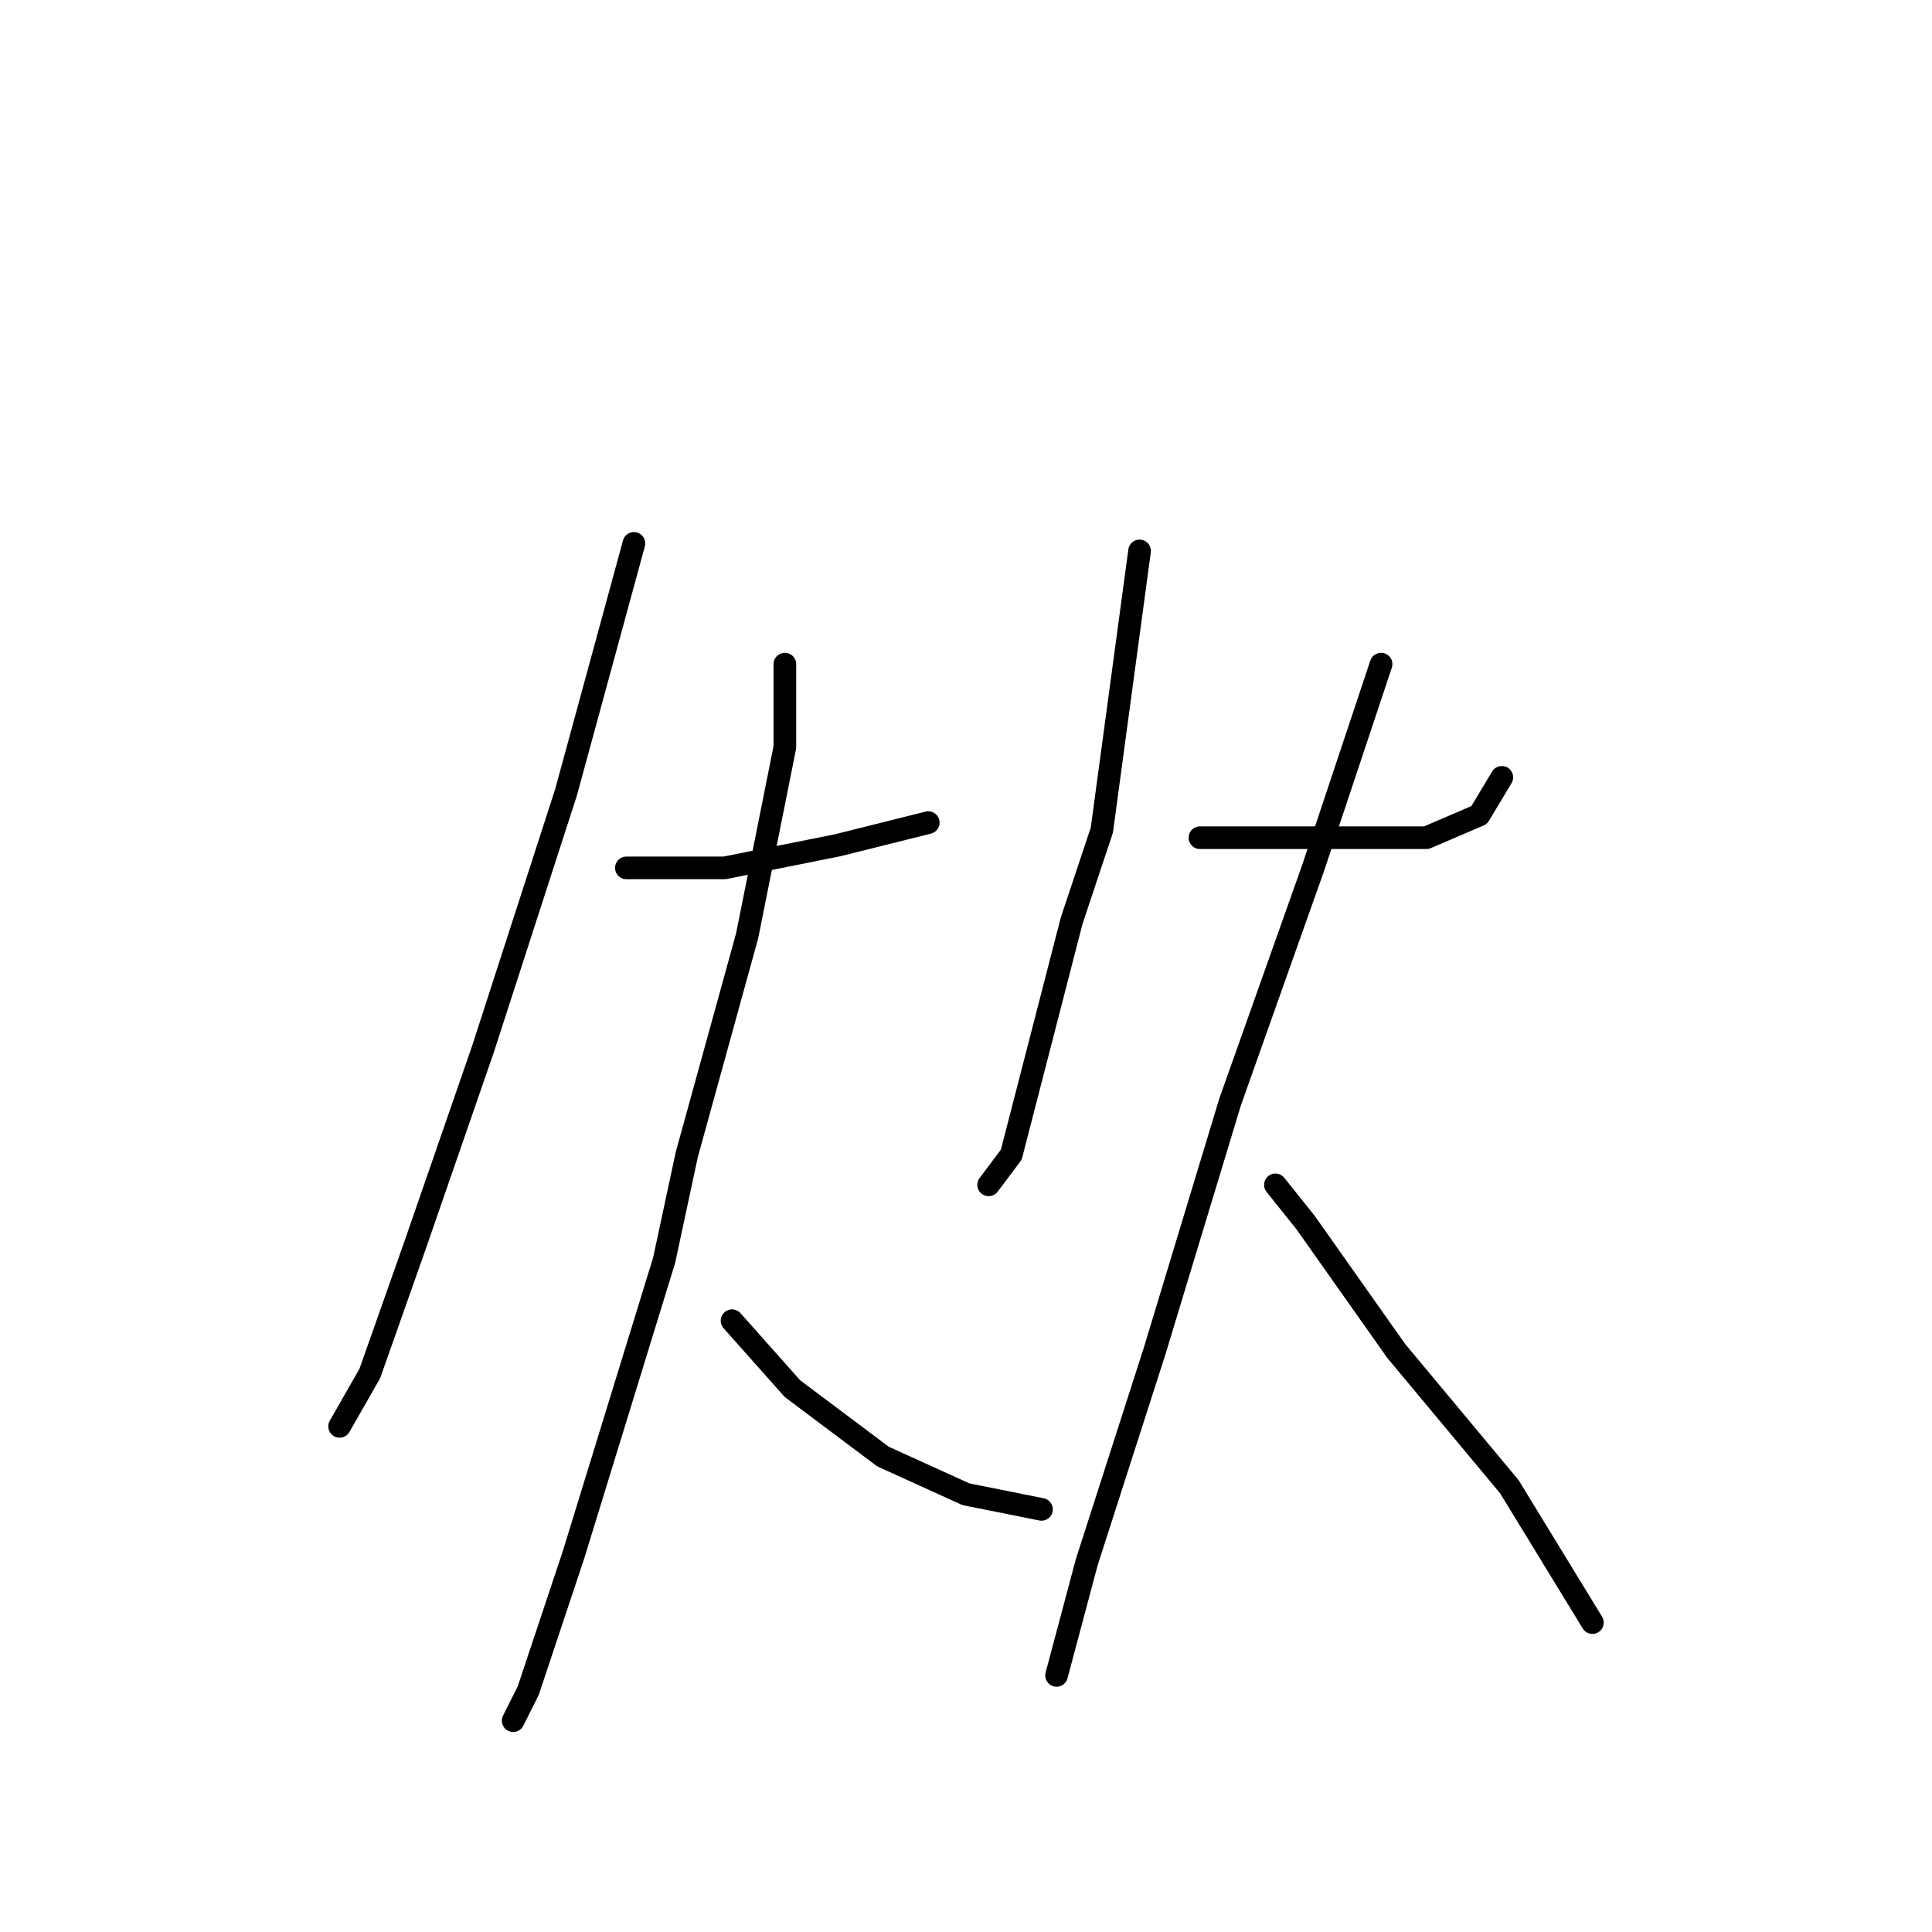 <?xml version="1.0" standalone="no"?>
    <svg width="256" height="256" xmlns="http://www.w3.org/2000/svg" version="1.1">
    <polyline stroke="black" stroke-width="3" stroke-linecap="round" fill="transparent" stroke-linejoin="round" points="84 72 75 105 64 139 55 165 49 182 45 189 45 189 " />
        <polyline stroke="black" stroke-width="3" stroke-linecap="round" fill="transparent" stroke-linejoin="round" points="83 115 96 115 111 112 123 109 123 109 " />
        <polyline stroke="black" stroke-width="3" stroke-linecap="round" fill="transparent" stroke-linejoin="round" points="104 88 104 99 99 124 91 153 88 167 76 206 70 224 68 228 68 228 " />
        <polyline stroke="black" stroke-width="3" stroke-linecap="round" fill="transparent" stroke-linejoin="round" points="97 175 105 184 117 193 128 198 138 200 138 200 " />
        <polyline stroke="black" stroke-width="3" stroke-linecap="round" fill="transparent" stroke-linejoin="round" points="151 73 146 110 142 122 134 153 131 157 131 157 " />
        <polyline stroke="black" stroke-width="3" stroke-linecap="round" fill="transparent" stroke-linejoin="round" points="159 111 170 111 179 111 189 111 196 108 199 103 199 103 " />
        <polyline stroke="black" stroke-width="3" stroke-linecap="round" fill="transparent" stroke-linejoin="round" points="183 88 174 115 163 146 153 179 144 207 140 222 140 222 " />
        <polyline stroke="black" stroke-width="3" stroke-linecap="round" fill="transparent" stroke-linejoin="round" points="169 157 173 162 185 179 200 197 211 215 211 215 " />
        </svg>